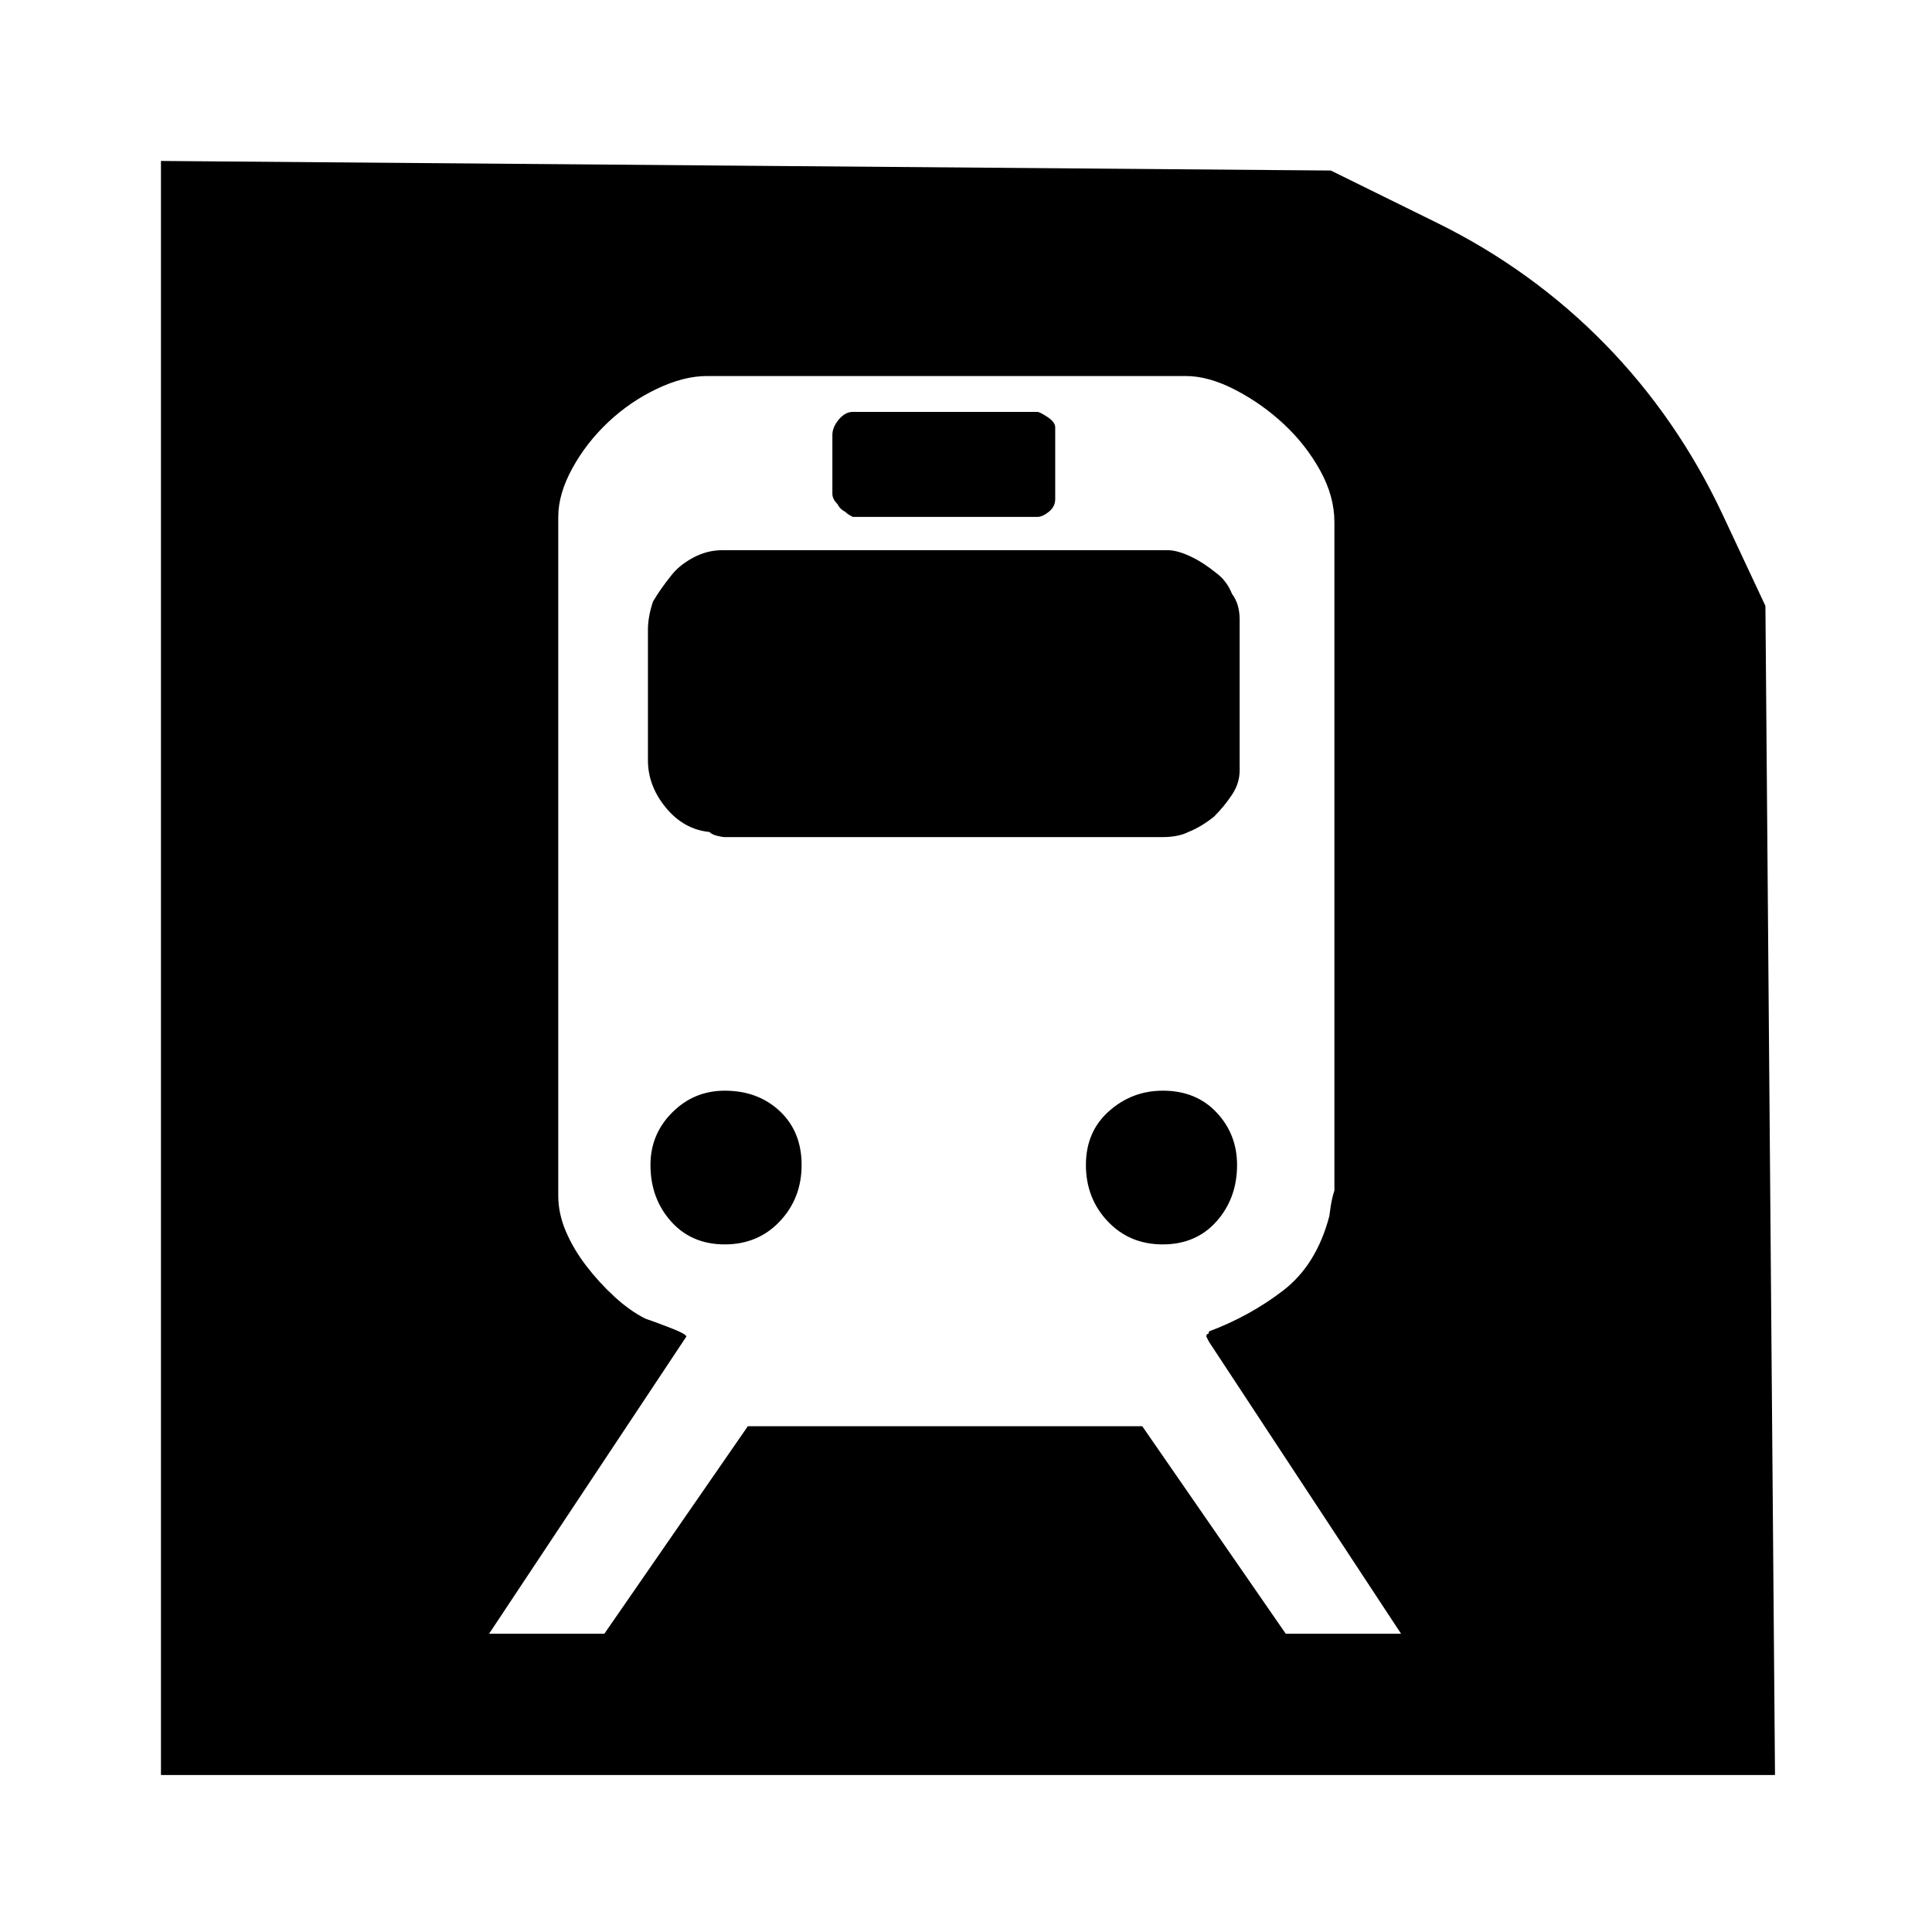<?xml version="1.0" encoding="UTF-8" standalone="no"?>
<!-- Created with Inkscape (http://www.inkscape.org/) -->

<svg
   xmlns:dc="http://purl.org/dc/elements/1.1/"
   xmlns:cc="http://creativecommons.org/ns#"
   xmlns:rdf="http://www.w3.org/1999/02/22-rdf-syntax-ns#"
   xmlns:svg="http://www.w3.org/2000/svg"
   xmlns="http://www.w3.org/2000/svg"
   xmlns:xlink="http://www.w3.org/1999/xlink"
   xmlns:sodipodi="http://sodipodi.sourceforge.net/DTD/sodipodi-0.dtd"
   xmlns:inkscape="http://www.inkscape.org/namespaces/inkscape"
   width="48"
   height="48"
   viewBox="0 0 12.7 12.7"
   version="1.1"
   id="svg8"
   inkscape:version="0.92.2 2405546, 2018-03-11"
   sodipodi:docname="icon_estaciones_3.svg">
  <defs
     id="defs2">
    <clipPath
       id="clipPath899"
       clipPathUnits="userSpaceOnUse">
      <use
         height="100%"
         width="100%"
         id="use901"
         xlink:href="#g895"
         y="0"
         x="0" />
    </clipPath>
  </defs>
  <sodipodi:namedview
     id="base"
     pagecolor="#ffffff"
     bordercolor="#666666"
     borderopacity="1.0"
     inkscape:pageopacity="0.0"
     inkscape:pageshadow="2"
     inkscape:zoom="7.9195959"
     inkscape:cx="24.727876"
     inkscape:cy="24.385875"
     inkscape:document-units="mm"
     inkscape:current-layer="layer1"
     showgrid="false"
     units="px"
     inkscape:window-width="1280"
     inkscape:window-height="968"
     inkscape:window-x="0"
     inkscape:window-y="24"
     inkscape:window-maximized="1" />
  <g
     inkscape:label="Capa 1"
     inkscape:groupmode="layer"
     id="layer1"
     transform="translate(0,-284.3)">
    <g
       id="g1481"
       transform="matrix(0.106,0,0,0.106,1.058,285.358)">
      <path
         id="path884"
         d="M 0,0 V 50.047 100.094 H 50.047 100.094 L 99.797,63.844 99.5,27.594 96.84,21.918 C 93.116,13.975 87.022,7.723 79.146,3.844 l -6.598,-3.25 -36.275,-0.297 z m 33.852,13.338 h 29.705 c 0.953,0 1.986,0.291 3.098,0.873 1.112,0.582 2.117,1.297 3.018,2.145 0.9,0.847 1.642,1.8 2.225,2.859 0.582,1.059 0.873,2.119 0.873,3.178 v 41.459 c -0.106,0.318 -0.185,0.661 -0.238,1.031 l -0.078,0.557 c -0.529,2.012 -1.483,3.548 -2.859,4.607 -1.377,1.059 -2.913,1.906 -4.607,2.541 0,0.106 -0.027,0.158 -0.08,0.158 -0.053,0 -0.078,0.054 -0.078,0.16 l 0.158,0.316 11.914,18.109 H 69.752 L 60.855,78.465 H 36.395 L 27.498,91.332 H 20.35 L 32.582,72.906 c 0,-0.106 -0.345,-0.292 -1.033,-0.557 -0.688,-0.265 -1.192,-0.451 -1.51,-0.557 -0.635,-0.318 -1.269,-0.767 -1.904,-1.35 -0.635,-0.582 -1.219,-1.218 -1.748,-1.906 C 25.857,67.849 25.433,67.134 25.115,66.393 24.798,65.651 24.639,64.909 24.639,64.168 v -42.094 c 0,-0.953 0.293,-1.959 0.875,-3.018 0.582,-1.059 1.322,-2.012 2.223,-2.859 0.9,-0.847 1.906,-1.537 3.018,-2.066 1.112,-0.529 2.145,-0.793 3.098,-0.793 z m 9.055,2.223 c -0.318,0 -0.608,0.159 -0.873,0.477 -0.265,0.318 -0.396,0.635 -0.396,0.953 v 3.654 c 0,0.211 0.105,0.422 0.316,0.635 0.106,0.212 0.265,0.371 0.477,0.477 0.106,0.106 0.265,0.212 0.477,0.318 h 11.438 c 0.212,0 0.45,-0.107 0.715,-0.318 0.265,-0.212 0.396,-0.475 0.396,-0.793 v -4.449 c 0,-0.212 -0.159,-0.423 -0.477,-0.635 -0.318,-0.212 -0.529,-0.318 -0.635,-0.318 z m -8.102,8.578 c -0.635,0 -1.244,0.159 -1.826,0.477 -0.582,0.318 -1.032,0.69 -1.35,1.113 -0.424,0.528 -0.796,1.057 -1.113,1.588 -0.212,0.635 -0.316,1.217 -0.316,1.746 v 8.102 c 0,1.059 0.37,2.039 1.111,2.939 0.741,0.9 1.642,1.404 2.701,1.51 0.106,0.106 0.265,0.183 0.477,0.236 0.212,0.053 0.371,0.08 0.477,0.08 h 27.162 c 0.635,0 1.164,-0.105 1.588,-0.316 0.529,-0.212 1.06,-0.529 1.59,-0.953 0.424,-0.424 0.794,-0.875 1.111,-1.352 0.318,-0.477 0.477,-0.978 0.477,-1.508 v -9.373 c 0,-0.635 -0.159,-1.164 -0.477,-1.588 -0.212,-0.529 -0.529,-0.954 -0.953,-1.271 -0.529,-0.424 -1.006,-0.741 -1.43,-0.953 -0.635,-0.318 -1.164,-0.477 -1.588,-0.477 z m 0.16,33.518 c -1.271,0 -2.358,0.449 -3.258,1.35 -0.9,0.9 -1.35,1.985 -1.35,3.256 0,1.377 0.424,2.543 1.271,3.496 0.847,0.953 1.959,1.43 3.336,1.43 1.377,0 2.514,-0.477 3.414,-1.43 0.9,-0.953 1.352,-2.119 1.352,-3.496 0,-1.377 -0.451,-2.489 -1.352,-3.336 -0.9,-0.847 -2.037,-1.27 -3.414,-1.27 z m 27.162,0 c -1.271,0 -2.383,0.422 -3.336,1.27 -0.953,0.847 -1.43,1.959 -1.43,3.336 0,1.377 0.451,2.543 1.352,3.496 0.9,0.953 2.037,1.43 3.414,1.43 1.377,0 2.489,-0.477 3.336,-1.43 0.847,-0.953 1.271,-2.119 1.271,-3.496 0,-1.271 -0.424,-2.356 -1.271,-3.256 C 64.616,58.106 63.504,57.656 62.127,57.656 Z"
         style="fill:#000000"
         inkscape:connector-curvature="0" />
      <g
         clip-path="url(#clipPath899)"
         id="g897">
        <g
           id="g895"
           inkscape:label="Clip">
          <g
             id="g947"
             transform="matrix(0.214,0,0,0.214,-150.425,9.869)">
            <g
               id="g890">
              <g
                 id="g888" />
            </g>
            <g
               id="g892" />
            <g
               id="g894" />
            <g
               id="g896" />
            <g
               id="g898" />
            <g
               id="g900" />
            <g
               id="g902" />
            <g
               id="g904" />
            <g
               id="g906" />
            <g
               id="g908" />
            <g
               id="g910" />
            <g
               id="g912" />
            <g
               id="g914" />
            <g
               id="g916" />
            <g
               id="g918" />
            <g
               id="g920" />
          </g>
        </g>
      </g>
    </g>
  </g>
</svg>
